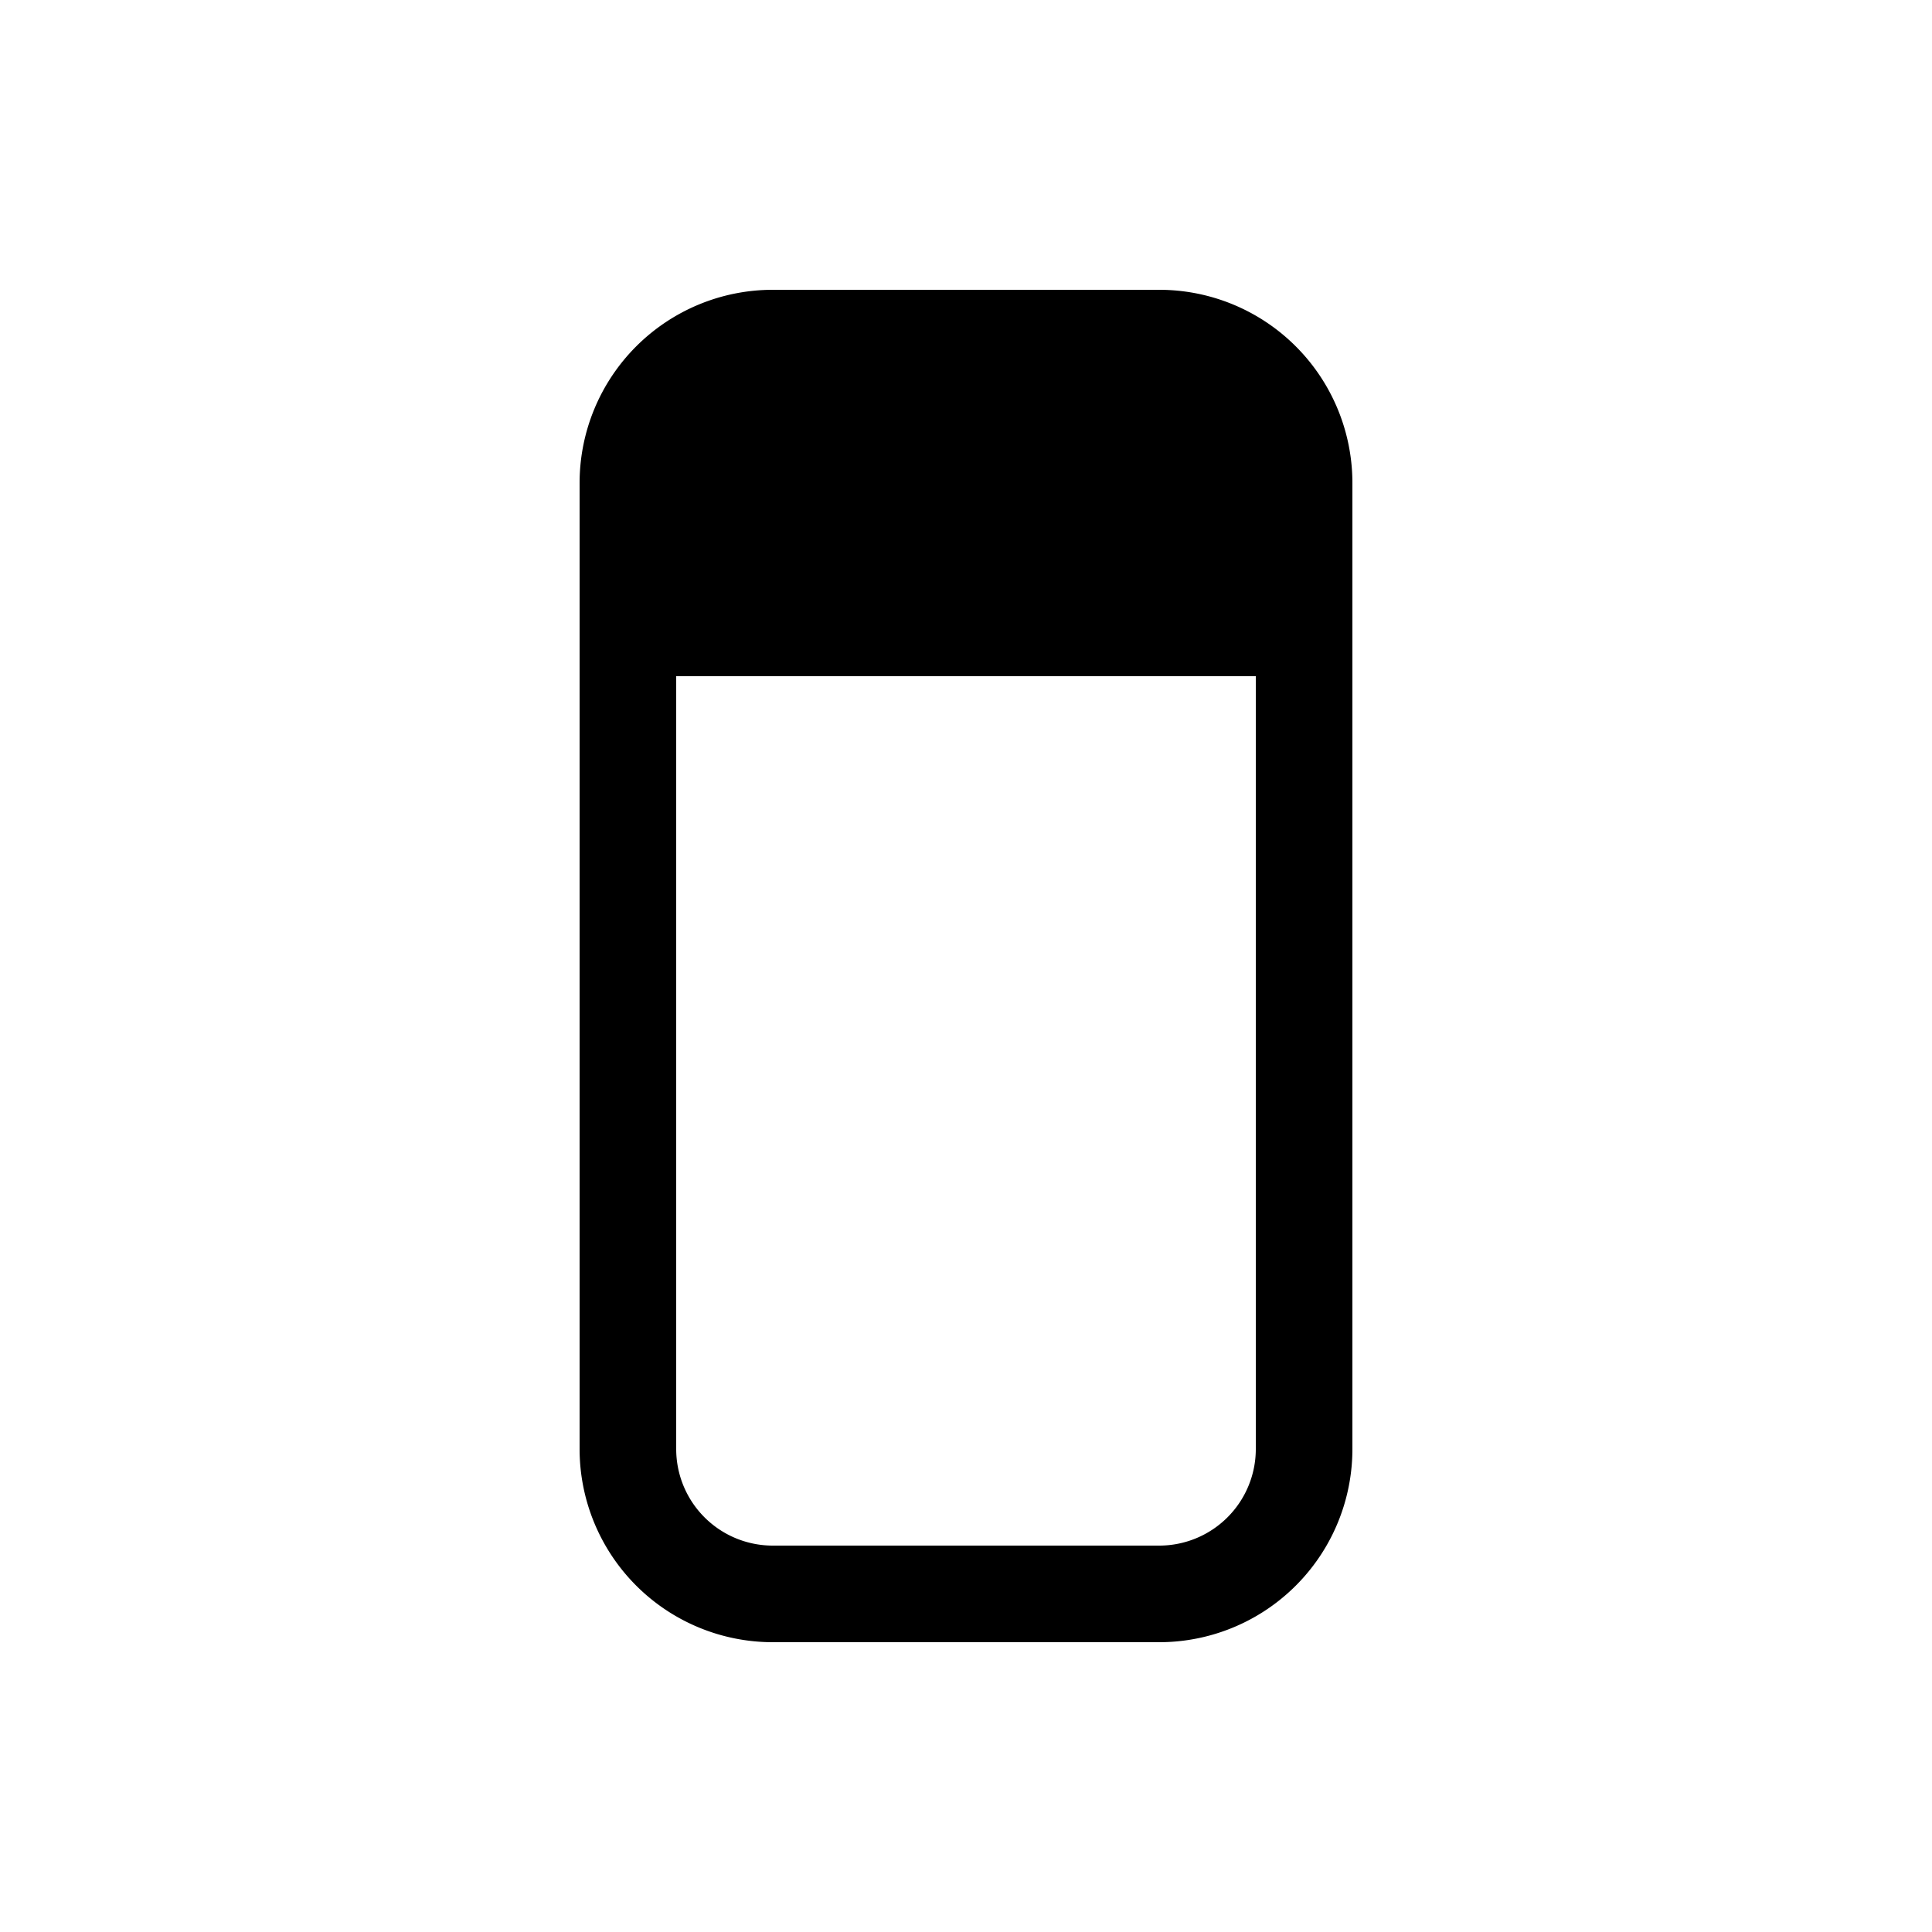 <svg xmlns="http://www.w3.org/2000/svg" width="20" height="20" fill="currentColor"><path d="M8 3h4a2 2 0 0 1 2 2v10a2 2 0 0 1-2 2H8a2 2 0 0 1-2-2V5a2 2 0 0 1 2-2Zm0 13h4a1 1 0 0 0 1-1V7H7v8a1 1 0 0 0 1 1Z"/></svg>
